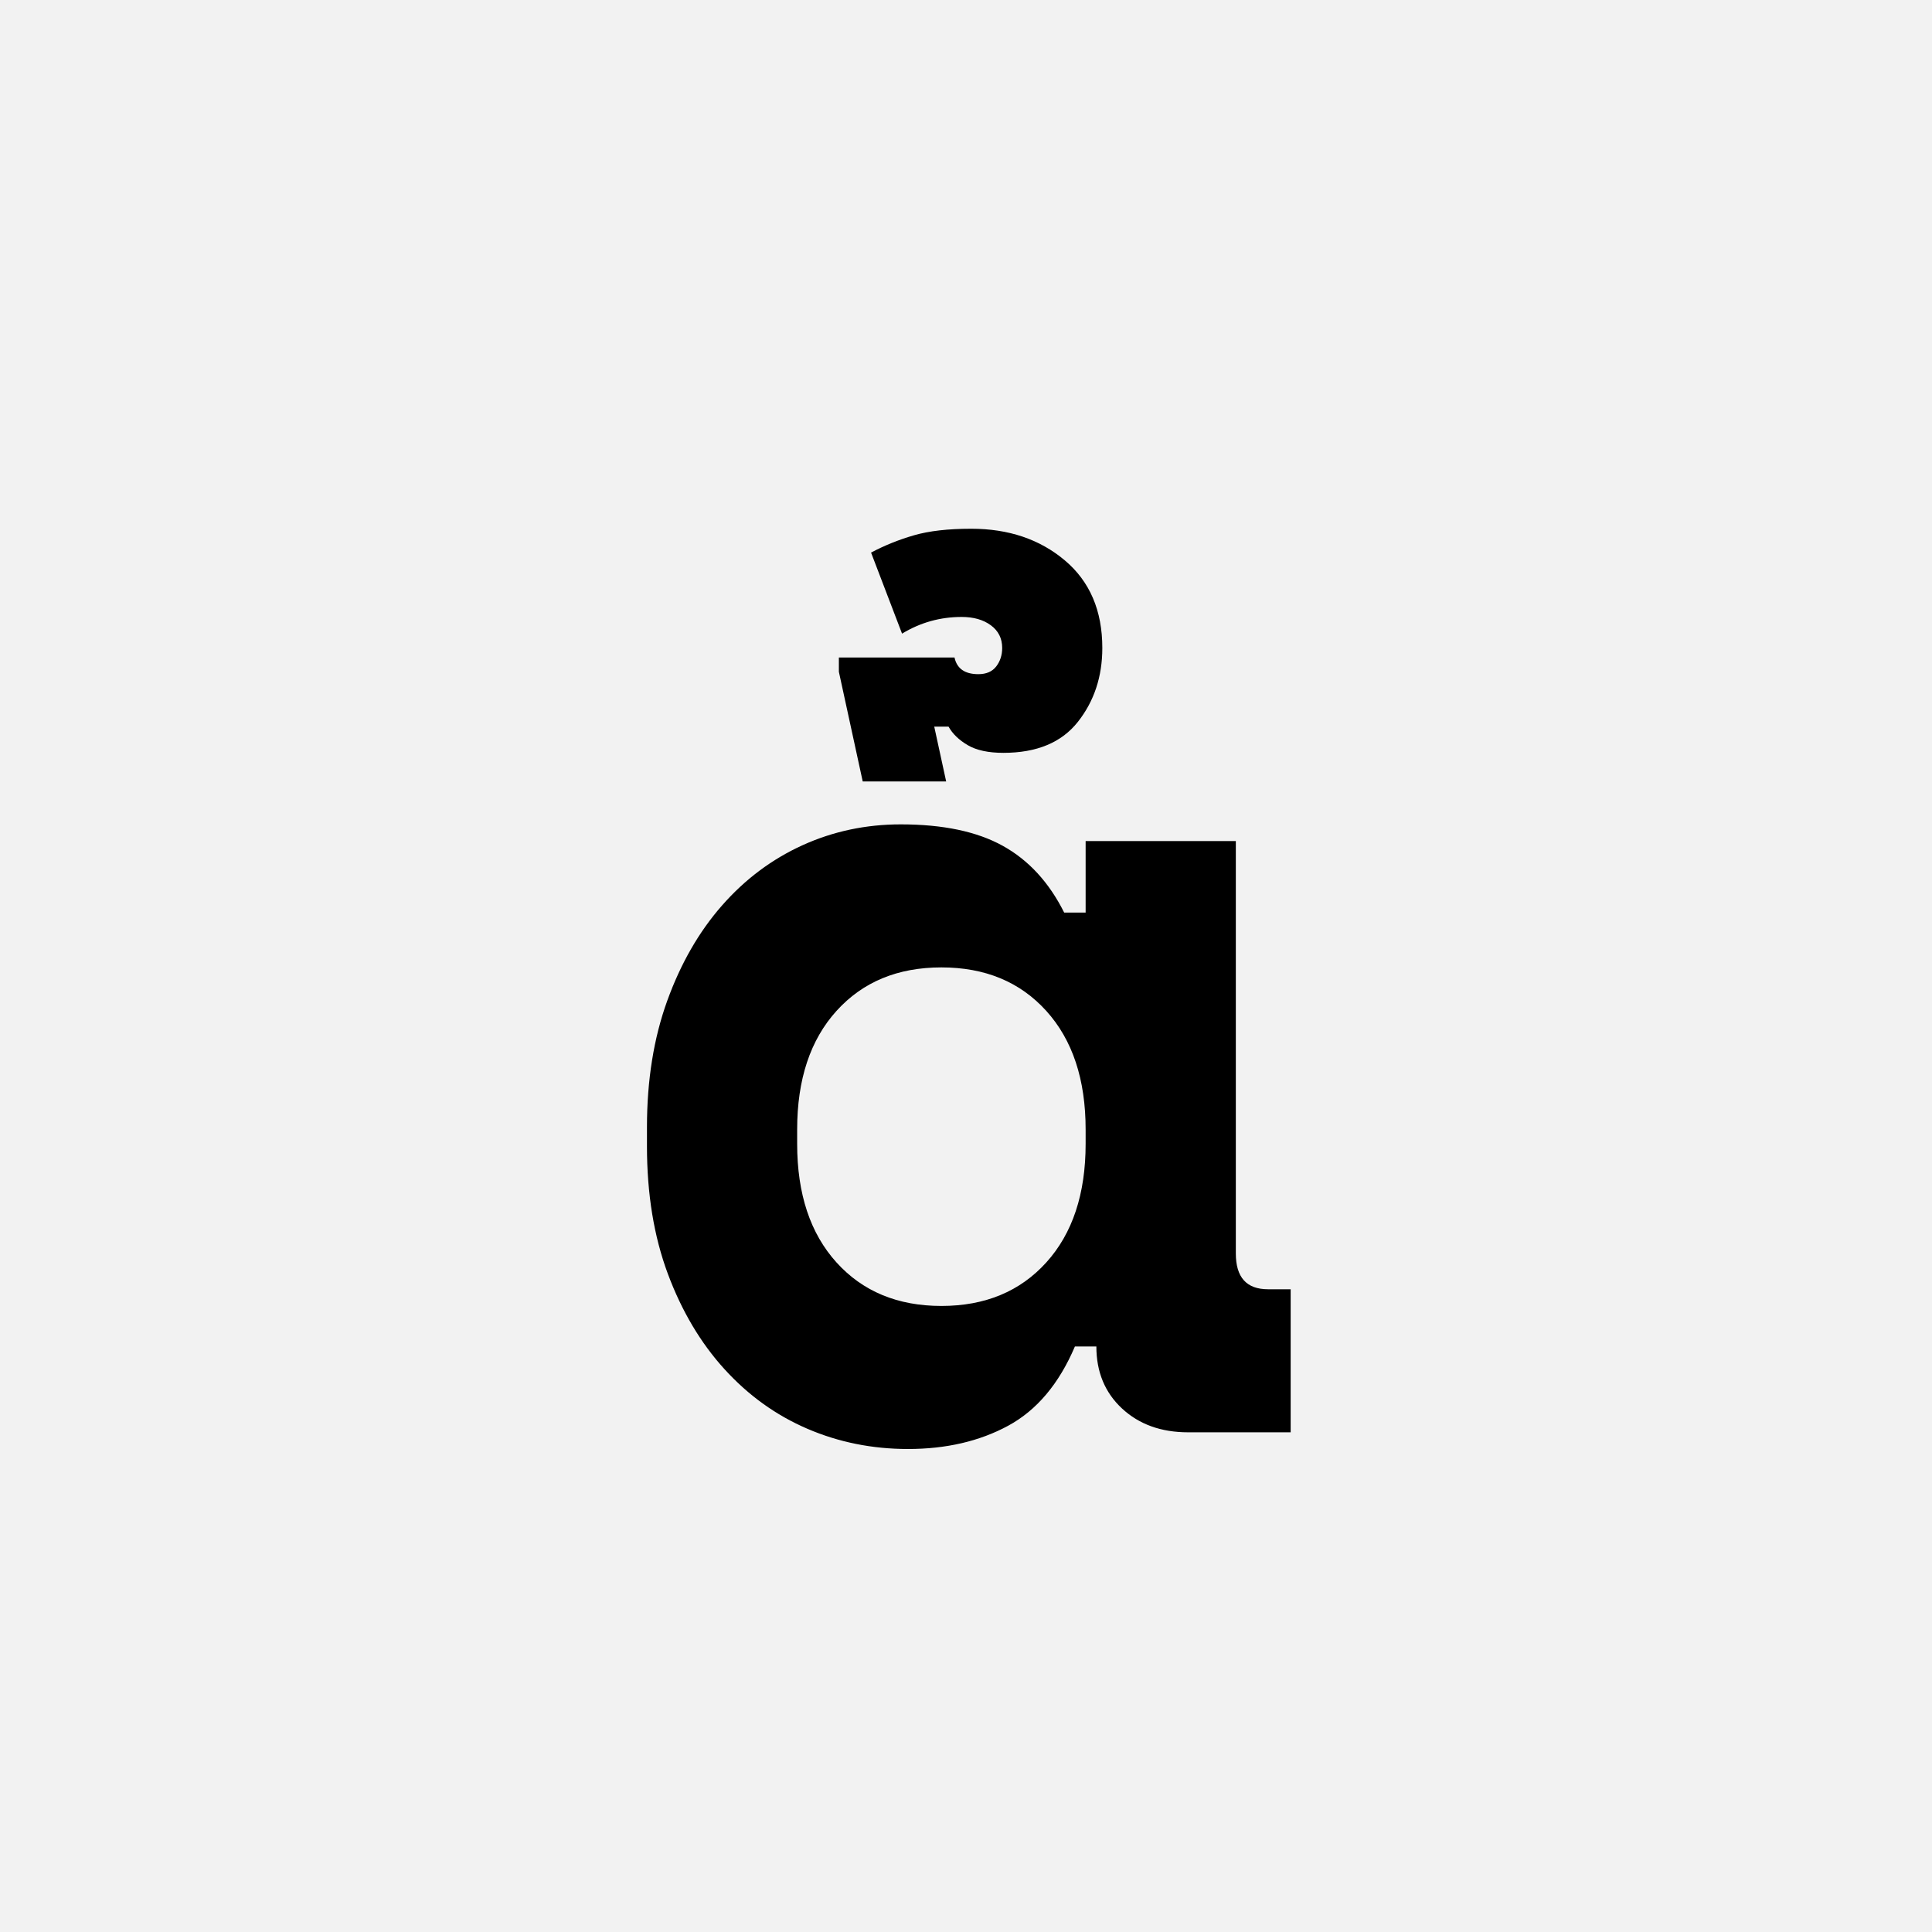 <?xml version="1.0" encoding="UTF-8"?>
<svg width="1000" height="1000" viewBox="0 0 1000 1000" version="1.1" xmlns="http://www.w3.org/2000/svg" xmlns:xlink="http://www.w3.org/1999/xlink">
 <rect x="0" y="0" width="1000" height="1000" fill="#808080" stroke="none"/>
 <path d="M0,0 l1000,0 l0,1000 l-1000,0 Z M0,0" fill="rgb(242,242,242)" transform="matrix(1,0,0,-1,0,1000)"/>
 <path d="M399,72 c-13.33,-31.33,-32,-53.5,-56,-66.5 c-24,-13,-52,-19.5,-84,-19.5 c-30,0,-58.17,5.67,-84.5,17 c-26.33,11.33,-49.5,28,-69.5,50 c-20,22,-35.83,48.67,-47.5,80 c-11.67,31.33,-17.5,67,-17.5,107 l0,16 c0,39.33,5.67,74.67,17,106 c11.33,31.33,26.67,58,46,80 c19.33,22,41.83,38.83,67.5,50.5 c25.67,11.67,53.17,17.5,82.5,17.5 c35.33,0,63.83,-6,85.5,-18 c21.67,-12,38.83,-30.67,51.5,-56 l18,0 l0,60 l126,0 l0,-346 c0,-20,9,-30,27,-30 l19,0 l0,-120 l-86,0 c-22.67,0,-41.17,6.67,-55.5,20 c-14.33,13.33,-21.5,30.67,-21.5,52 Z M287,106 c36.67,0,66,12.17,88,36.5 c22,24.33,33,57.5,33,99.5 l0,12 c0,42,-11,75.17,-33,99.5 c-22,24.33,-51.33,36.5,-88,36.5 c-36.67,0,-66,-12.17,-88,-36.5 c-22,-24.33,-33,-57.5,-33,-99.5 l0,-12 c0,-42,11,-75.17,33,-99.5 c22,-24.33,51.33,-36.5,88,-36.5 Z M291,546 l-10,46.0 l12,0 c3.33,-6.0,8.67,-11.17,16,-15.5 c7.33,-4.33,17.33,-6.5,30,-6.5 c28,0,48.83,8.67,62.5,26.0 c13.67,17.33,20.5,38.0,20.5,62.0 c0,31.33,-10.5,55.83,-31.5,73.5 c-21,17.67,-47.17,26.5,-78.5,26.5 c-19.33,0,-35.33,-1.83,-48,-5.5 c-12.67,-3.67,-24.67,-8.5,-36,-14.5 l26,-68.0 c15.33,9.33,32,14.0,50,14.0 c10,0,18.17,-2.33,24.5,-7.0 c6.33,-4.67,9.5,-11.0,9.5,-19.0 c0,-6.0,-1.67,-11.17,-5,-15.5 c-3.33,-4.33,-8.33,-6.5,-15,-6.5 c-11.33,0,-18,4.67,-20,14.0 l-97,0 l0,-12.0 l20,-91.99 Z M291,546" fill="rgb(0,0,0)" transform="matrix(0.617,0.0,0.0,-0.617,310.185,741.358)"/>
</svg>